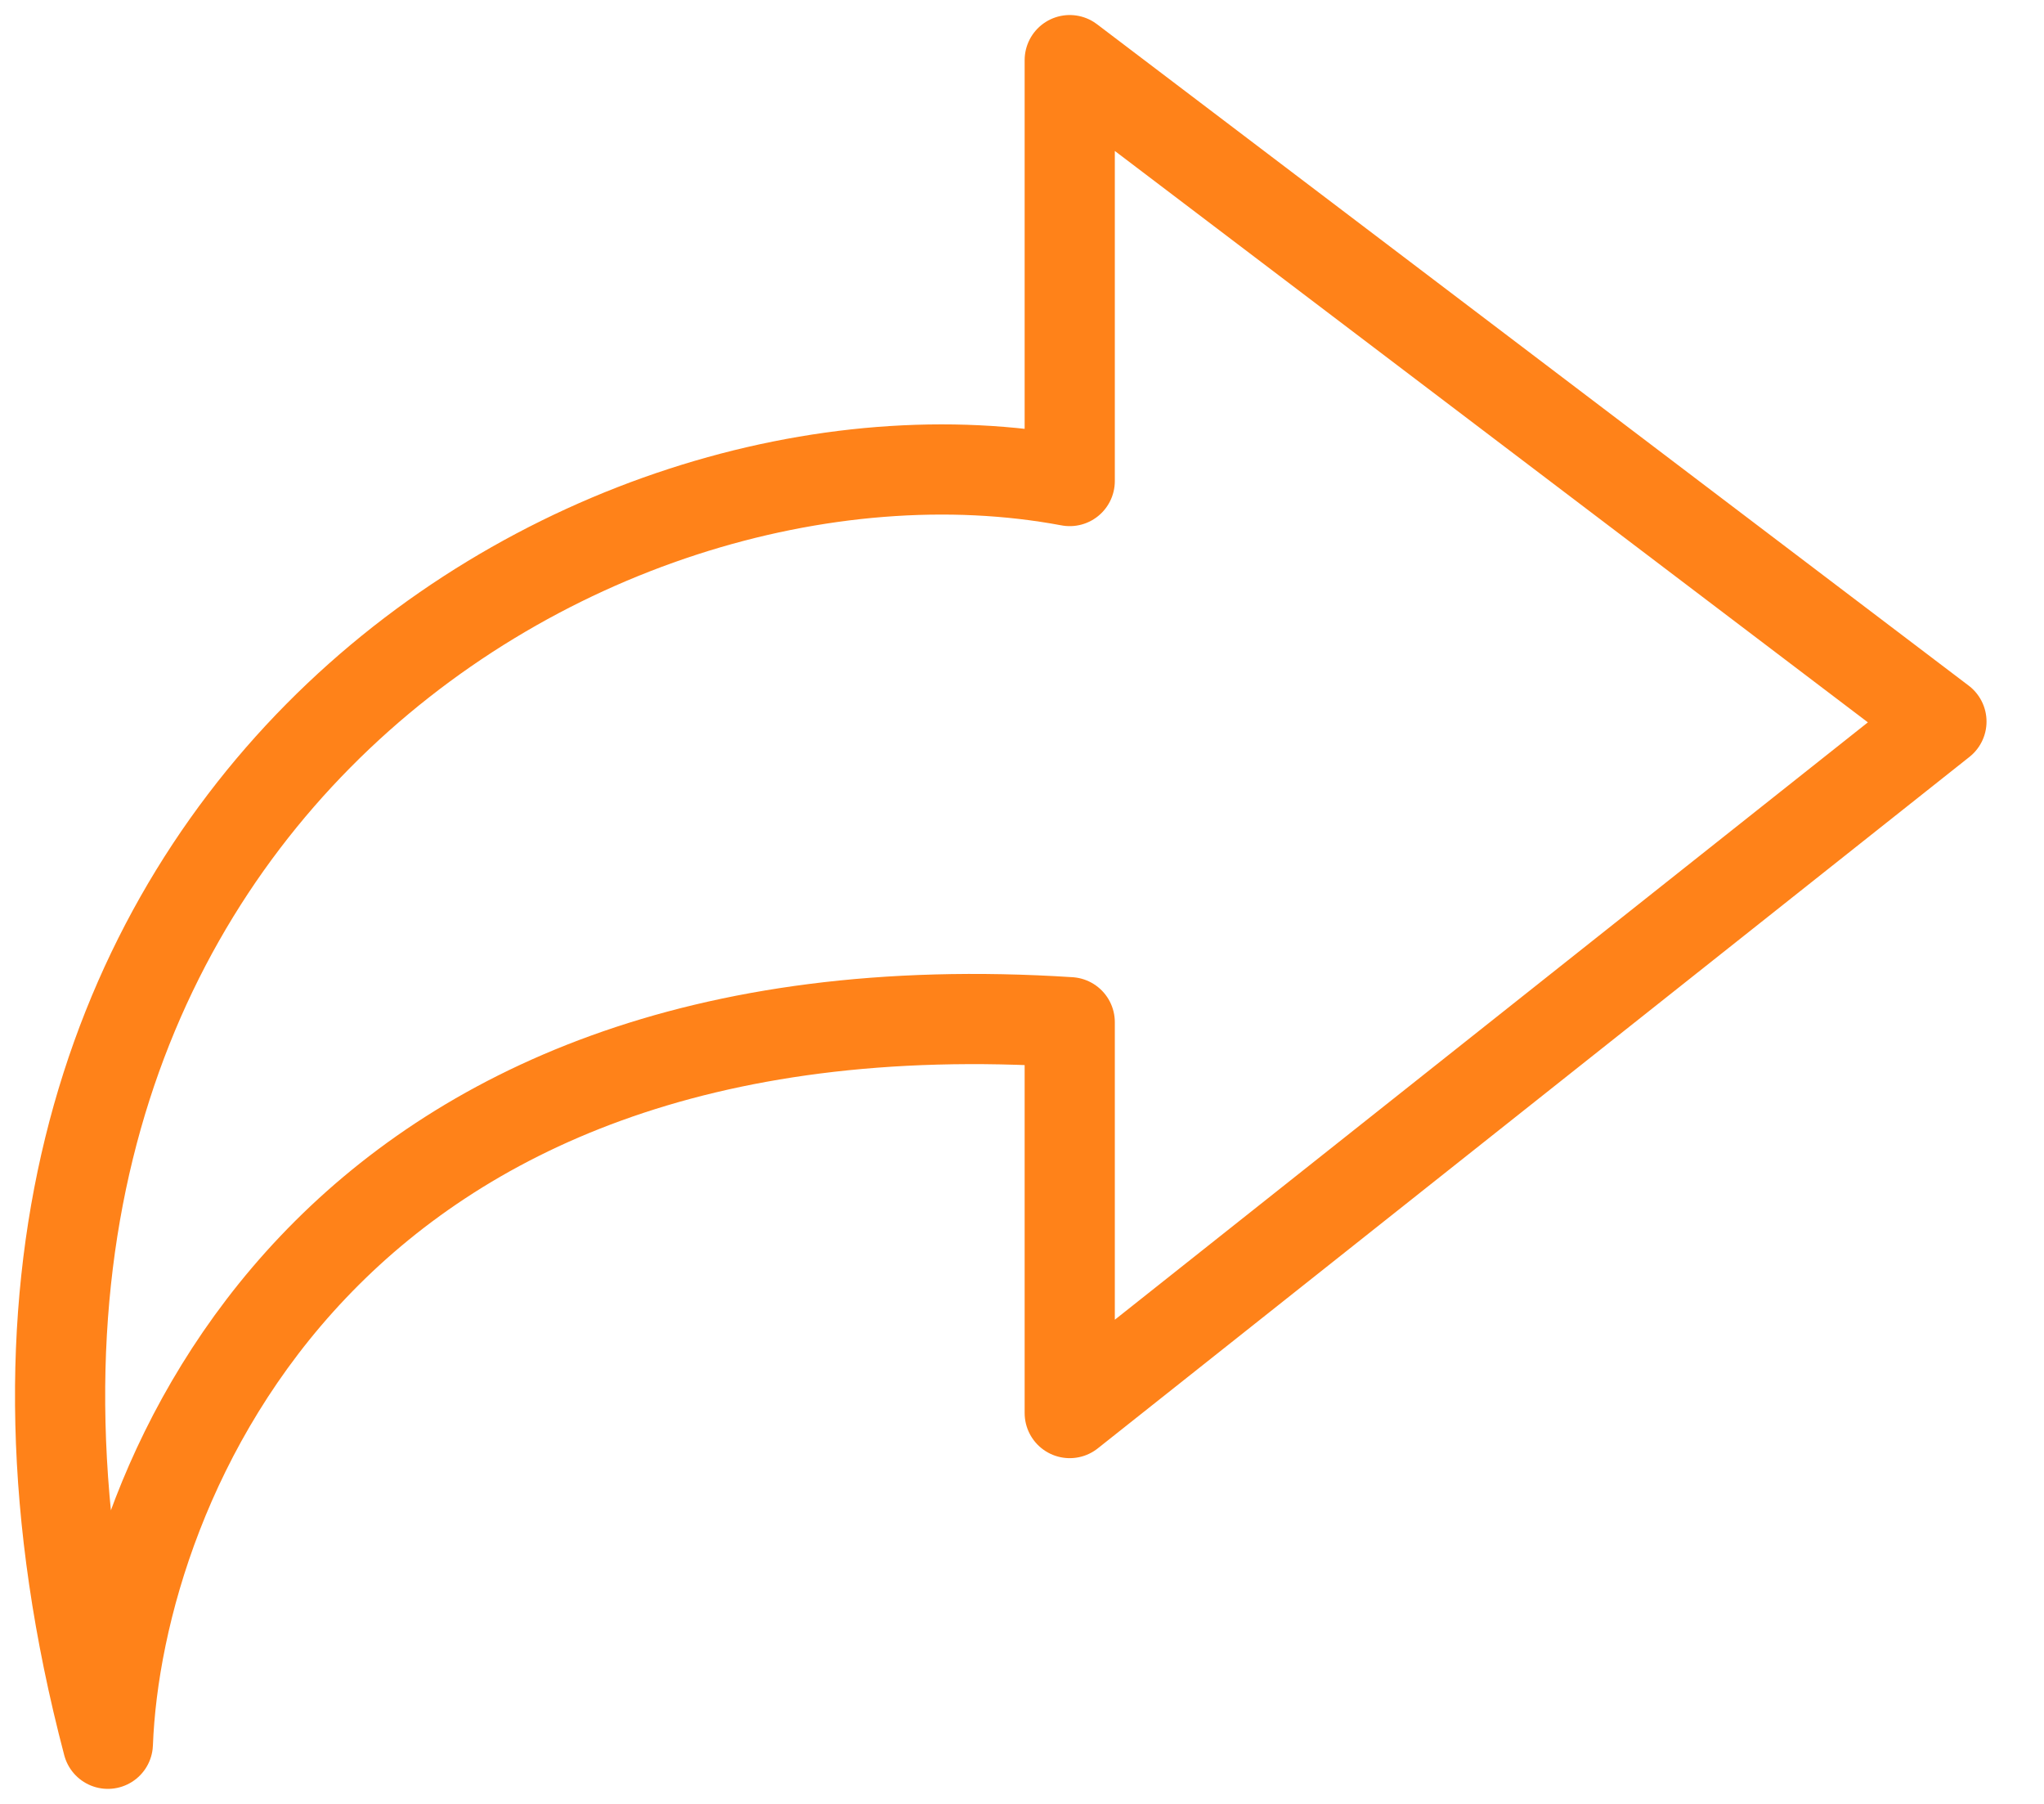 <svg width="34" height="30" fill="none" xmlns="http://www.w3.org/2000/svg"><path d="M17.794 8V1l14.5 11-14.5 11.5V17c-12.4-.8-15.833 7.667-16 12-4-15.2 8-22.5 16-21z" stroke="#FF8219" stroke-width="1.5" stroke-linejoin="round"/></svg>